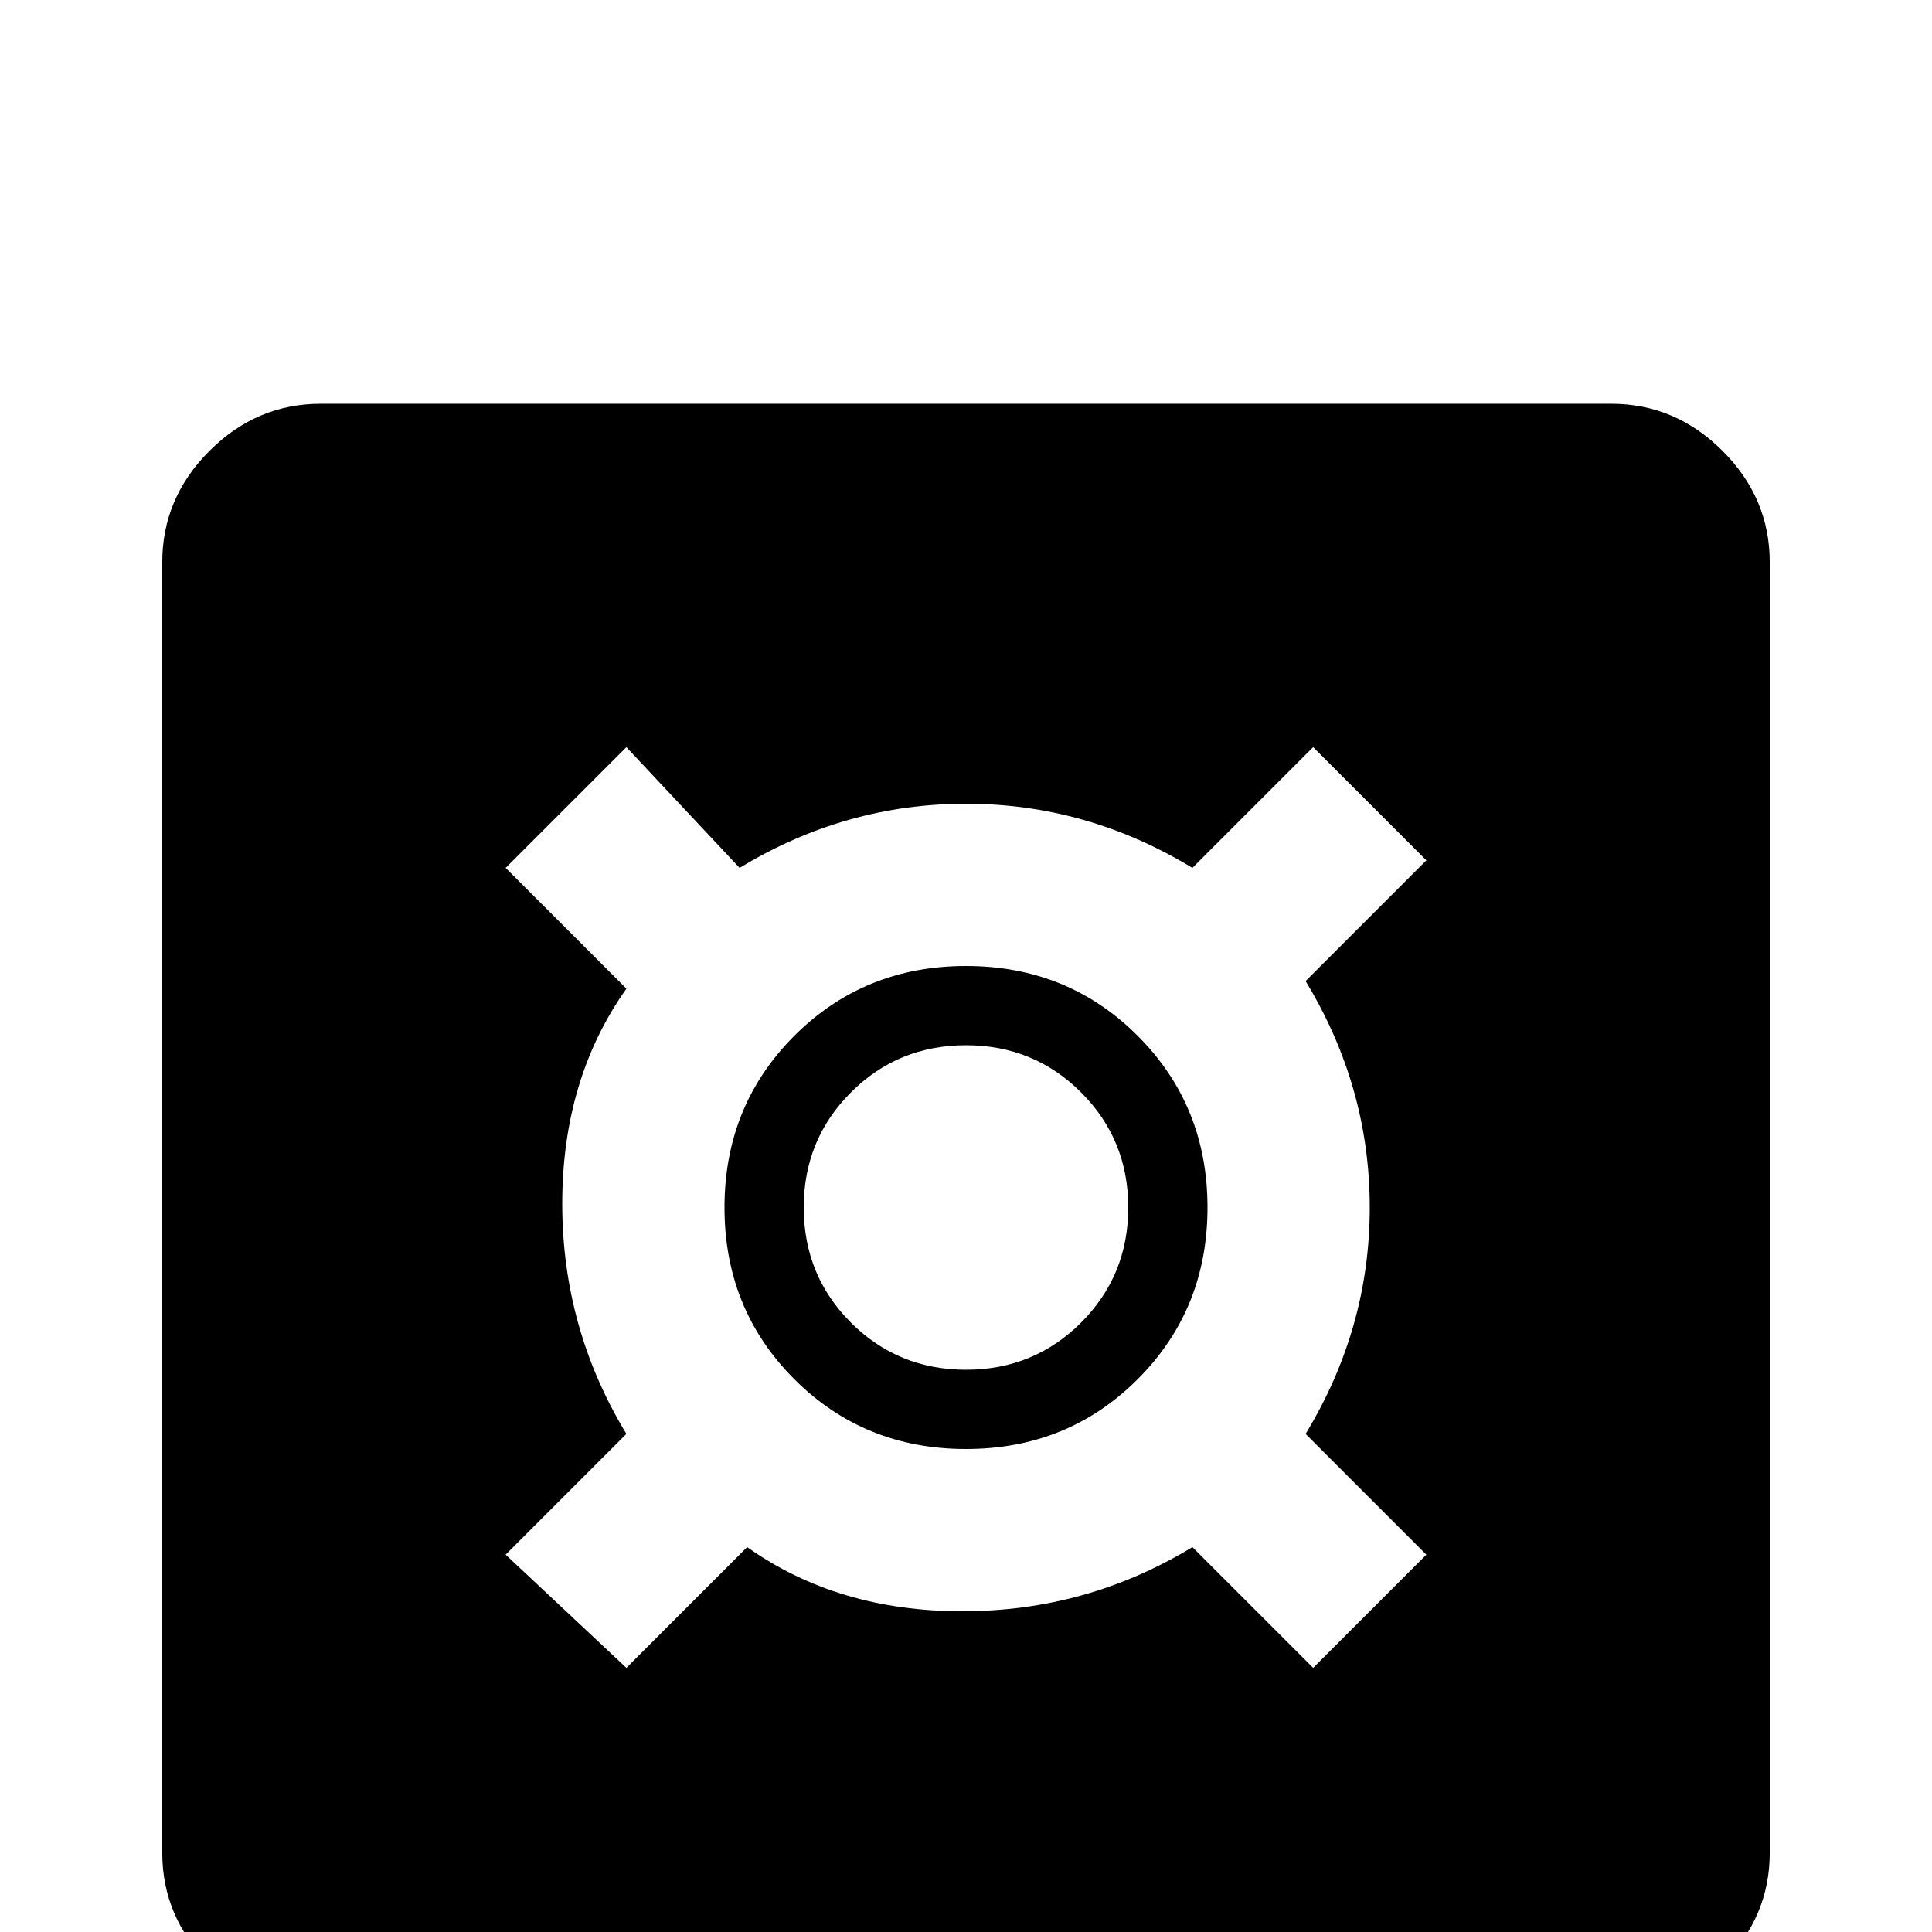 <svg xmlns="http://www.w3.org/2000/svg" viewBox="0 -512 512 512">
	<path fill="#000000" d="M427 -405Q444 -405 456.5 -392.5Q469 -380 469 -363V-21Q469 -4 456.5 8.5Q444 21 427 21H405V43H320V21H192V43H107V21H85Q68 21 55.5 8.5Q43 -4 43 -21V-363Q43 -380 55.5 -392.5Q68 -405 85 -405ZM363 -192Q363 -224 346 -252L378 -284L348 -314L316 -282Q288 -299 256 -299Q224 -299 196 -282L166 -314L134 -282L166 -250Q149 -226 149 -193Q149 -160 166 -132L134 -100L166 -70L198 -102Q222 -85 255 -85Q288 -85 316 -102L348 -70L378 -100L346 -132Q363 -160 363 -192ZM256 -256Q283 -256 301.5 -237.5Q320 -219 320 -192Q320 -165 301.5 -146.5Q283 -128 256 -128Q229 -128 210.5 -146.5Q192 -165 192 -192Q192 -219 210.5 -237.5Q229 -256 256 -256ZM256 -149Q274 -149 286.5 -161.5Q299 -174 299 -192Q299 -210 286.5 -222.5Q274 -235 256 -235Q238 -235 225.5 -222.5Q213 -210 213 -192Q213 -174 225.5 -161.5Q238 -149 256 -149Z"/>
</svg>